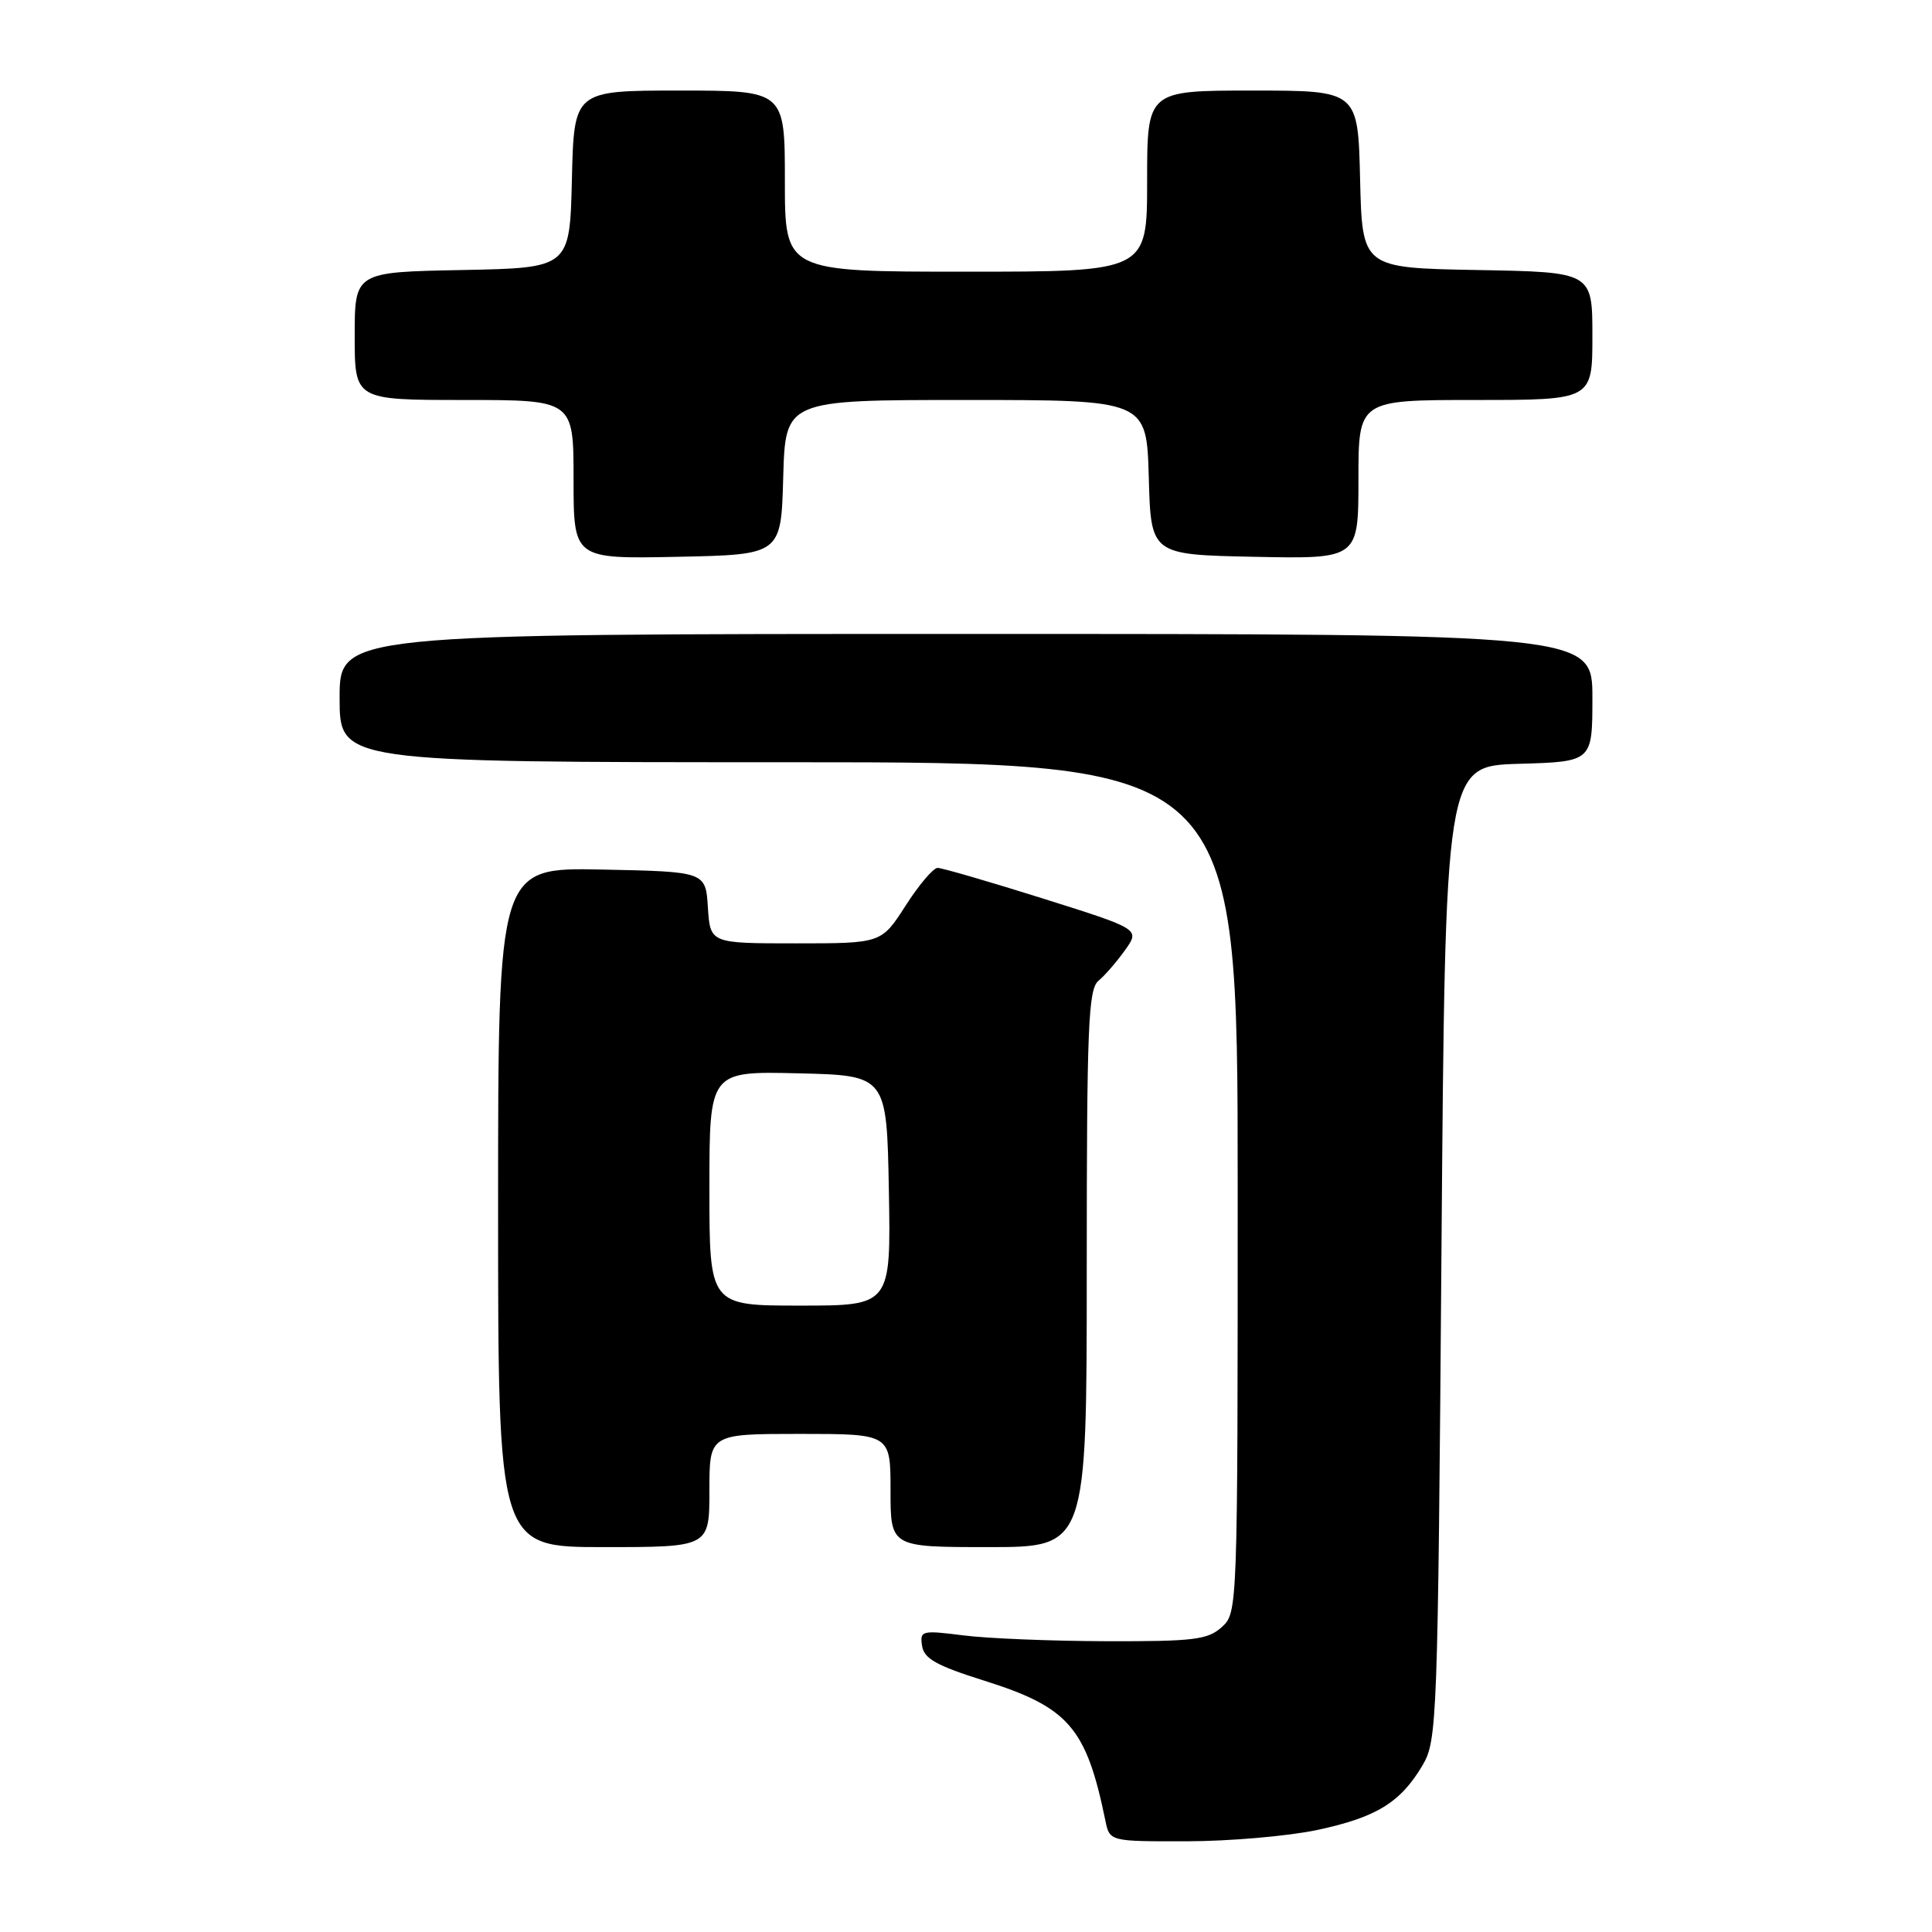 <?xml version="1.0" encoding="UTF-8" standalone="no"?>
<!DOCTYPE svg PUBLIC "-//W3C//DTD SVG 1.1//EN" "http://www.w3.org/Graphics/SVG/1.1/DTD/svg11.dtd" >
<svg xmlns="http://www.w3.org/2000/svg" xmlns:xlink="http://www.w3.org/1999/xlink" version="1.1" viewBox="0 0 256 256">
 <g >
 <path fill="currentColor"
d=" M 174.50 242.49 C 182.36 240.82 185.58 238.85 188.50 233.90 C 190.43 230.62 190.52 228.22 191.00 166.00 C 191.50 101.50 191.50 101.50 201.25 101.21 C 211.00 100.93 211.00 100.93 211.00 92.46 C 211.00 84.00 211.00 84.00 128.00 84.00 C 45.00 84.00 45.00 84.00 45.00 92.50 C 45.00 101.00 45.00 101.00 104.50 101.00 C 164.00 101.00 164.00 101.00 164.00 157.35 C 164.00 213.38 163.99 213.70 161.89 215.60 C 160.04 217.27 158.19 217.50 146.64 217.47 C 139.41 217.45 130.88 217.11 127.68 216.70 C 122.12 216.00 121.87 216.06 122.18 218.09 C 122.43 219.78 124.10 220.71 130.42 222.70 C 141.61 226.22 143.94 228.91 146.47 241.25 C 147.04 244.00 147.04 244.00 157.27 243.98 C 162.90 243.97 170.65 243.30 174.50 242.49 Z  M 94.00 197.50 C 94.00 190.00 94.00 190.00 106.00 190.00 C 118.00 190.00 118.00 190.00 118.00 197.50 C 118.00 205.00 118.00 205.00 131.00 205.00 C 144.00 205.00 144.00 205.00 144.00 168.12 C 144.00 136.07 144.20 131.08 145.55 129.96 C 146.40 129.26 147.99 127.42 149.08 125.89 C 151.06 123.11 151.06 123.11 138.17 119.05 C 131.08 116.82 124.81 115.00 124.24 115.00 C 123.67 115.00 121.76 117.25 120.00 120.00 C 116.79 125.00 116.79 125.00 105.45 125.00 C 94.11 125.00 94.11 125.00 93.80 120.25 C 93.50 115.50 93.50 115.50 79.75 115.22 C 66.00 114.94 66.00 114.94 66.00 159.97 C 66.00 205.00 66.00 205.00 80.00 205.00 C 94.00 205.00 94.00 205.00 94.00 197.50 Z  M 103.78 63.25 C 104.07 53.00 104.07 53.00 128.00 53.00 C 151.93 53.00 151.93 53.00 152.22 63.25 C 152.50 73.50 152.50 73.50 166.25 73.78 C 180.00 74.06 180.00 74.06 180.00 63.53 C 180.00 53.00 180.00 53.00 195.50 53.00 C 211.00 53.00 211.00 53.00 211.00 44.53 C 211.00 36.05 211.00 36.05 195.75 35.78 C 180.50 35.50 180.50 35.50 180.22 23.75 C 179.94 12.00 179.94 12.00 165.97 12.00 C 152.00 12.00 152.00 12.00 152.00 24.00 C 152.00 36.00 152.00 36.00 128.00 36.00 C 104.00 36.00 104.00 36.00 104.00 24.00 C 104.00 12.00 104.00 12.00 90.03 12.00 C 76.06 12.00 76.06 12.00 75.78 23.75 C 75.50 35.50 75.50 35.50 61.25 35.78 C 47.00 36.05 47.00 36.05 47.00 44.53 C 47.00 53.00 47.00 53.00 61.50 53.00 C 76.00 53.00 76.00 53.00 76.00 63.53 C 76.00 74.06 76.00 74.06 89.75 73.78 C 103.50 73.50 103.50 73.50 103.78 63.25 Z  M 94.00 157.47 C 94.00 141.94 94.00 141.94 105.75 142.22 C 117.50 142.50 117.50 142.50 117.78 157.75 C 118.05 173.00 118.05 173.00 106.03 173.00 C 94.00 173.00 94.00 173.00 94.00 157.47 Z "/>
</g>
</svg>